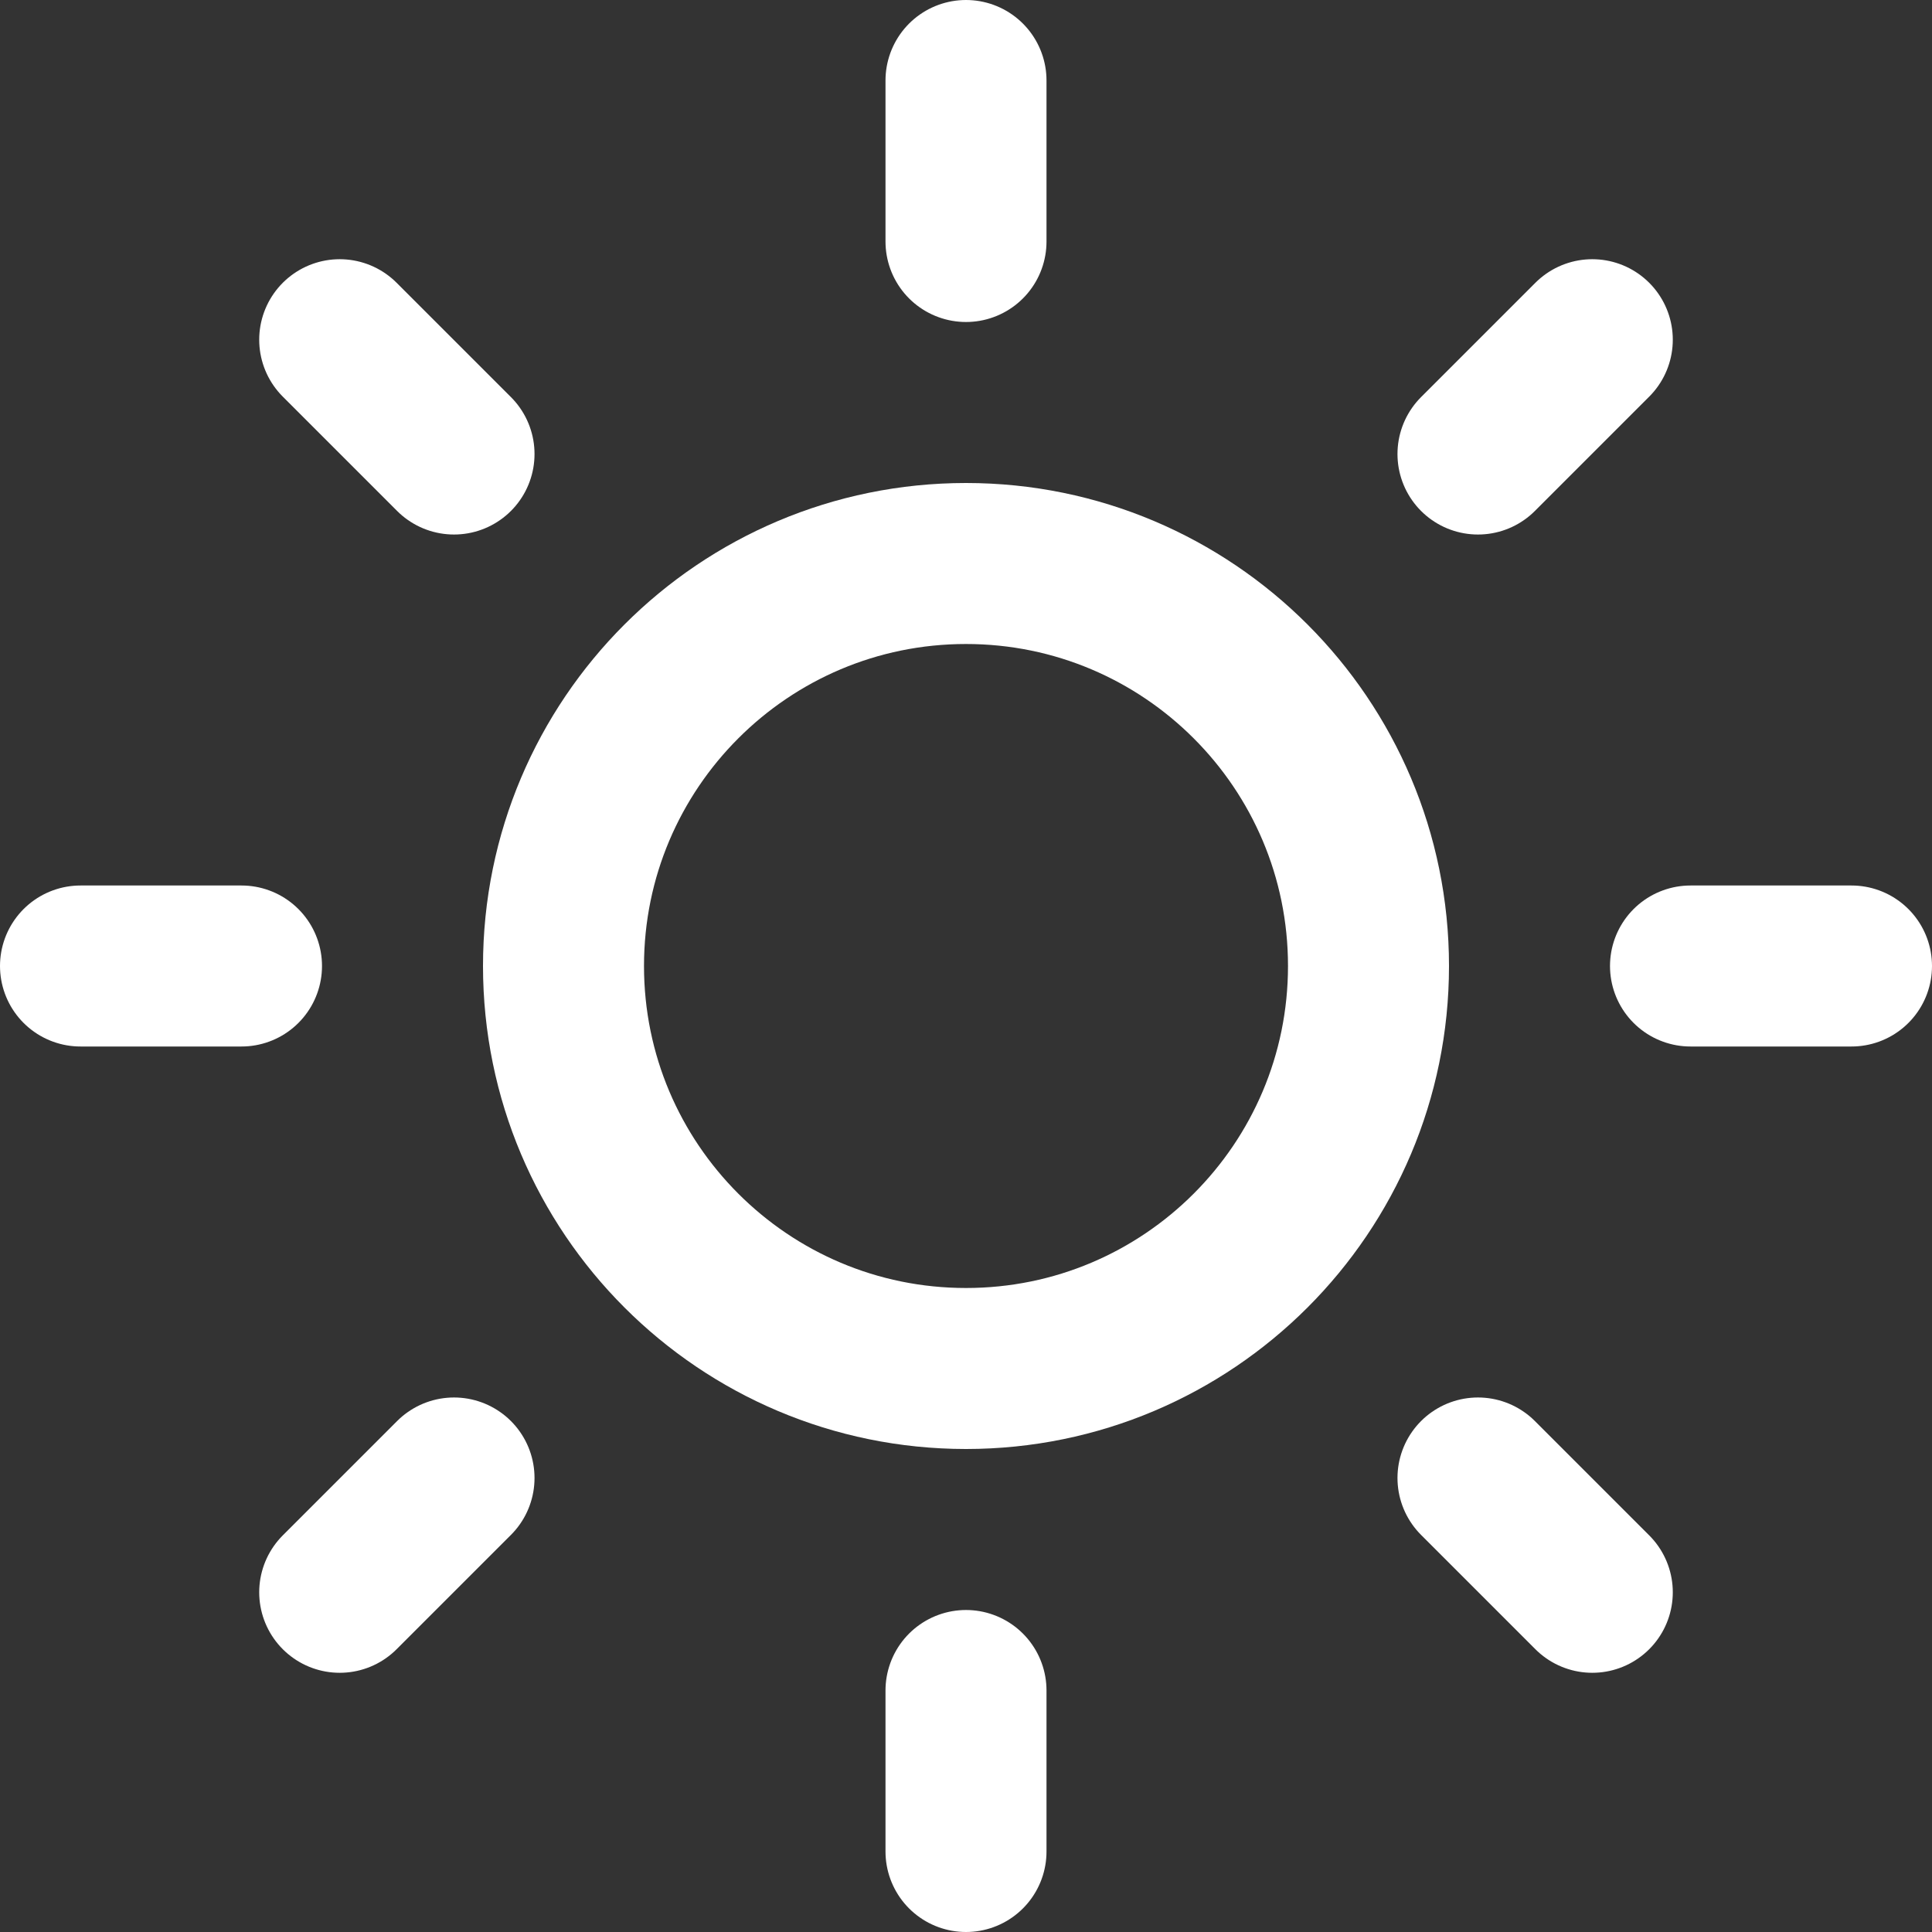 <svg stroke="white" stroke-width="2" viewBox="0 0 24 24" fill="none" xmlns="http://www.w3.org/2000/svg">
    <rect x="0" y="0" width="24" height="24" fill="#333333" stroke="none"/>
    <g clip-path="url(#clip0_106_1027)">
        <path
            d="M12 17C14.761 17 17 14.761 17 12C17 9.239 14.761 7 12 7C9.239 7 7 9.239 7 12C7 14.761 9.239 17 12 17Z"
            stroke-linecap="round" stroke-linejoin="round" />
        <path
            d="M12 1V3M12 21V23M4.22 4.22L5.64 5.64M18.36 18.36L19.78 19.78M1 12H3M21 12H23M4.22 19.78L5.64 18.36M18.36 5.64L19.78 4.22"
            stroke-linecap="round" stroke-linejoin="round" />
    </g>
    <defs>
        <clipPath id="clip0_106_1027">
            <rect width="100%" height="100%" fill="white" />
        </clipPath>
    </defs>
</svg>